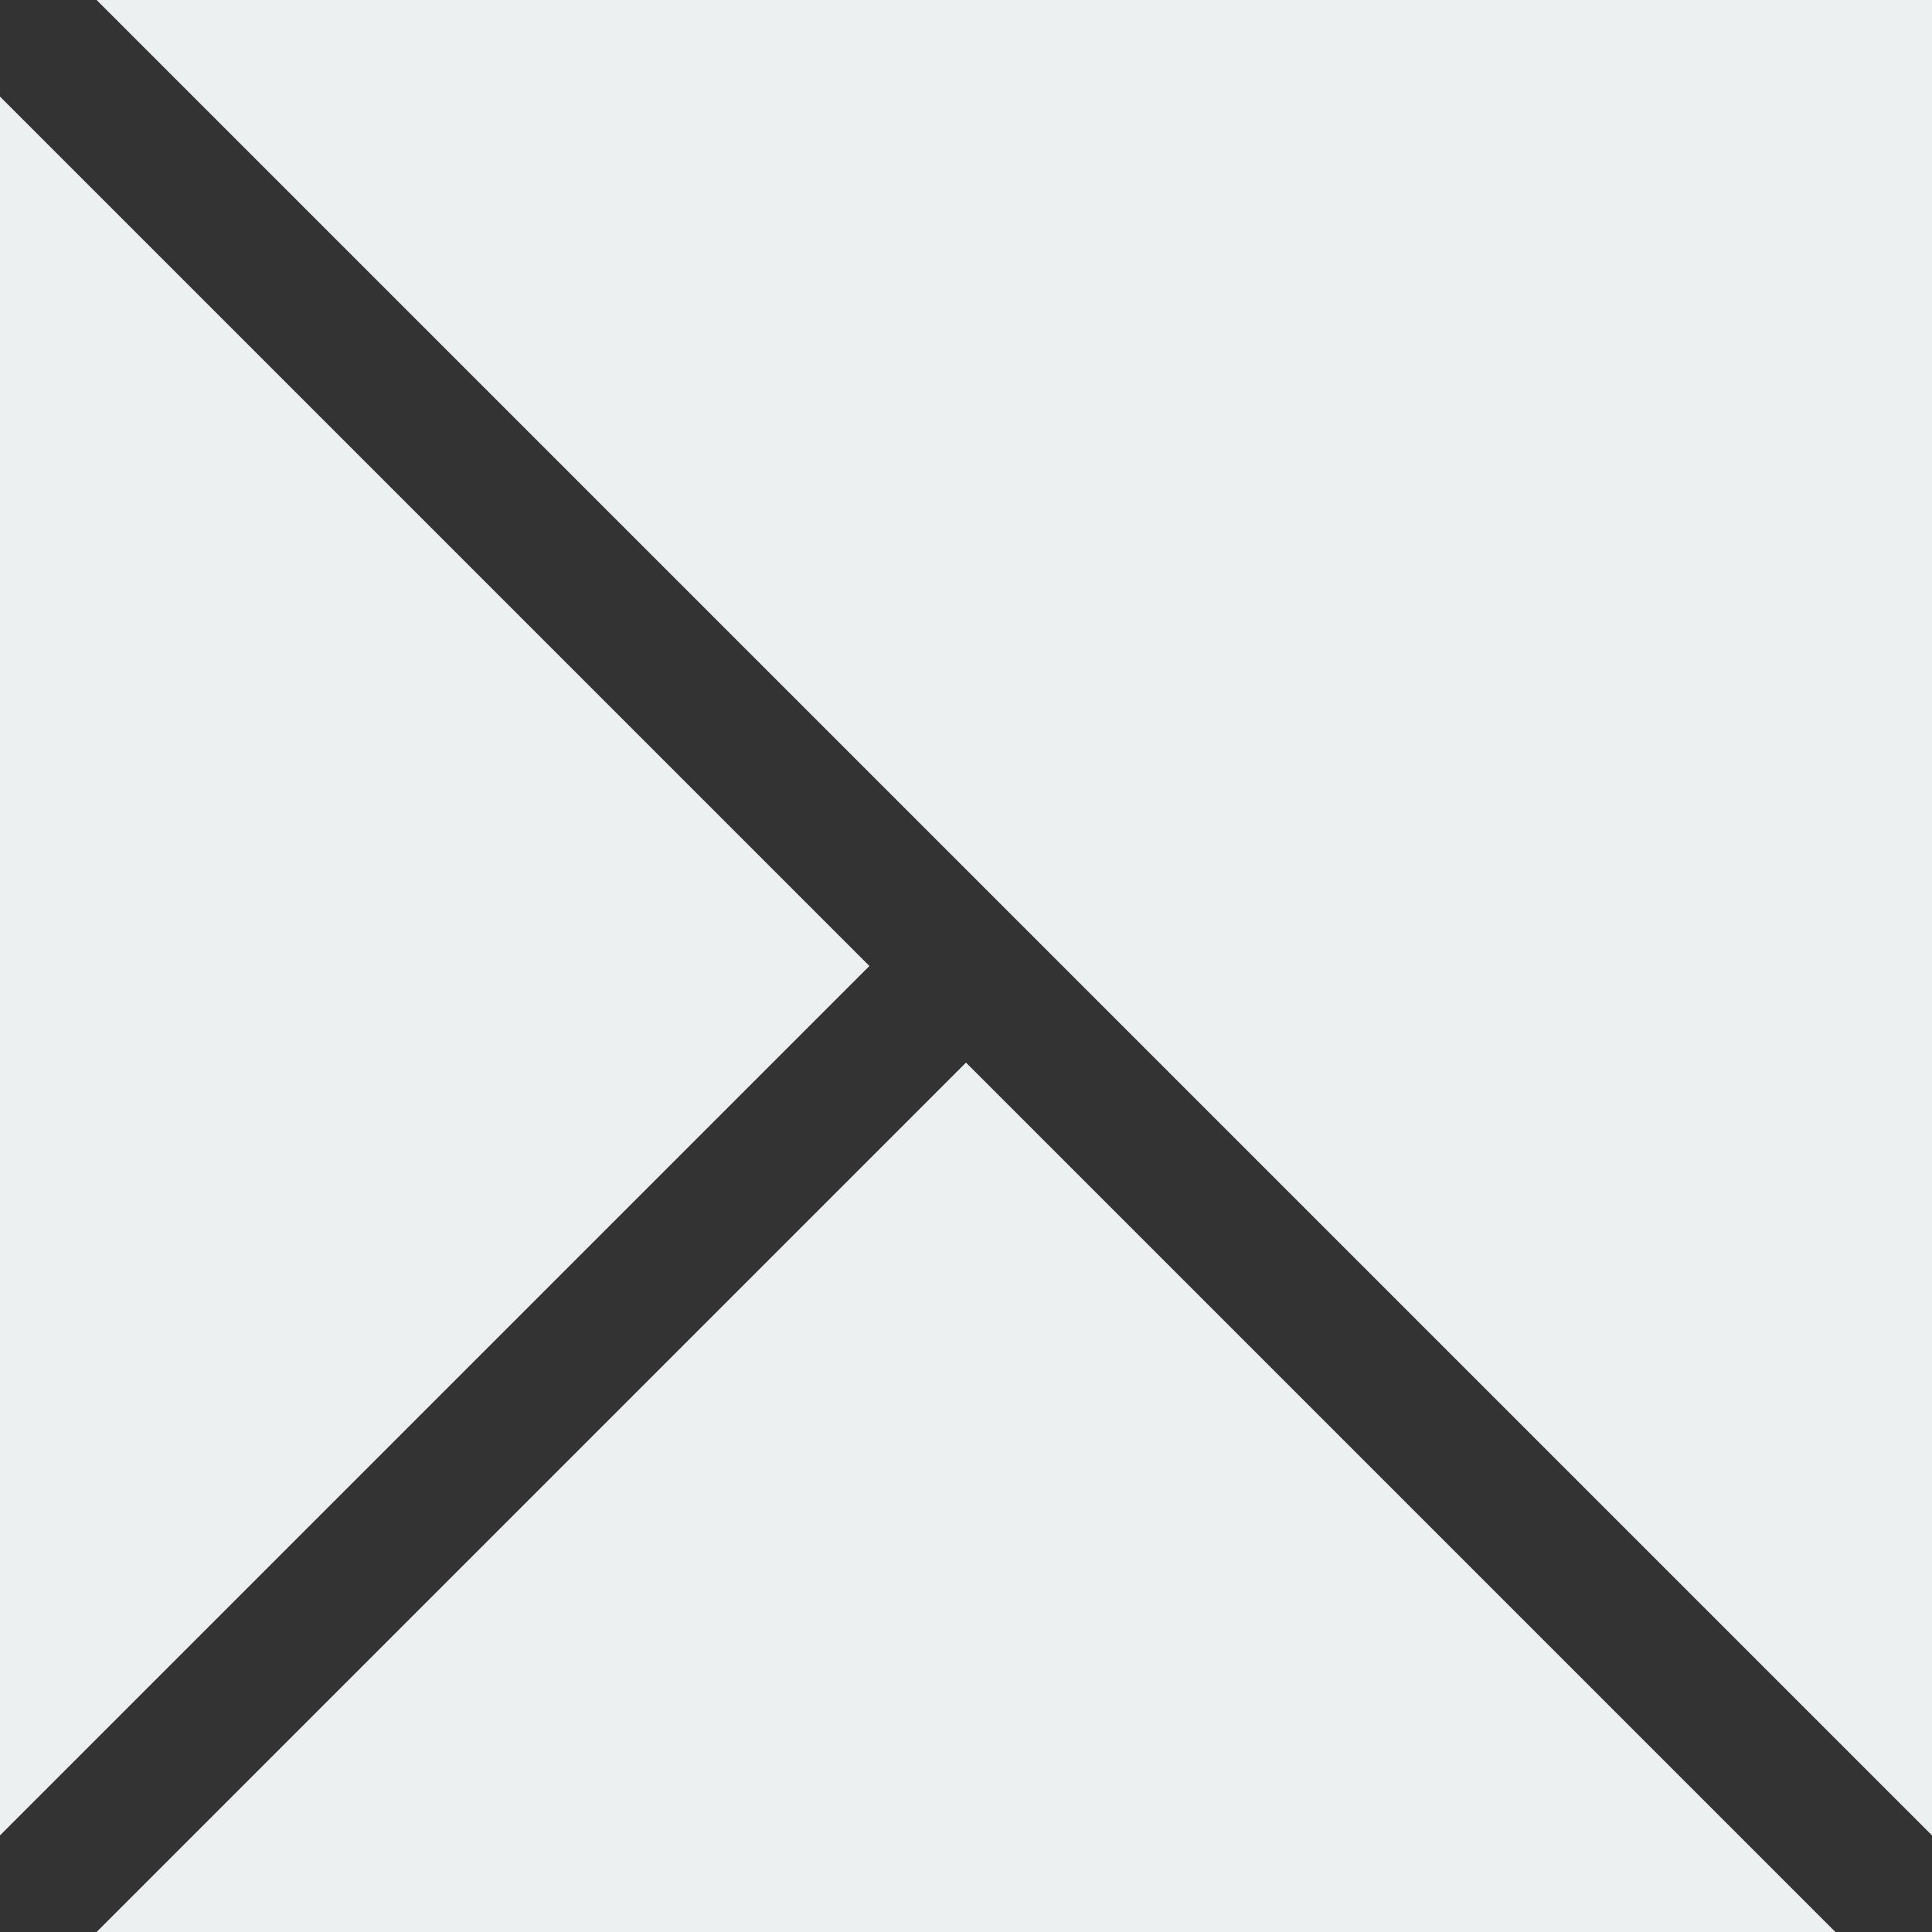 <svg xmlns='http://www.w3.org/2000/svg' x='0' y='0' viewBox='0 0 200 200'>
  <rect x="0" y="0" width="200" height="200" fill="#333333" stroke="none"/>
  <polygon fill='rgba(236, 240, 241, 1)' points='10,0 200,0 200,190' stroke='none' stroke-width='0'></polygon>
  <polygon fill='rgba(236, 240, 241, 1)' points='0,10 0,190 90,100' stroke='none' stroke-width='0'></polygon>
  <polygon fill='rgba(236, 240, 241, 1)' points='10,200 190,200 100,110' stroke='none' stroke-width='0'></polygon>
</svg>
